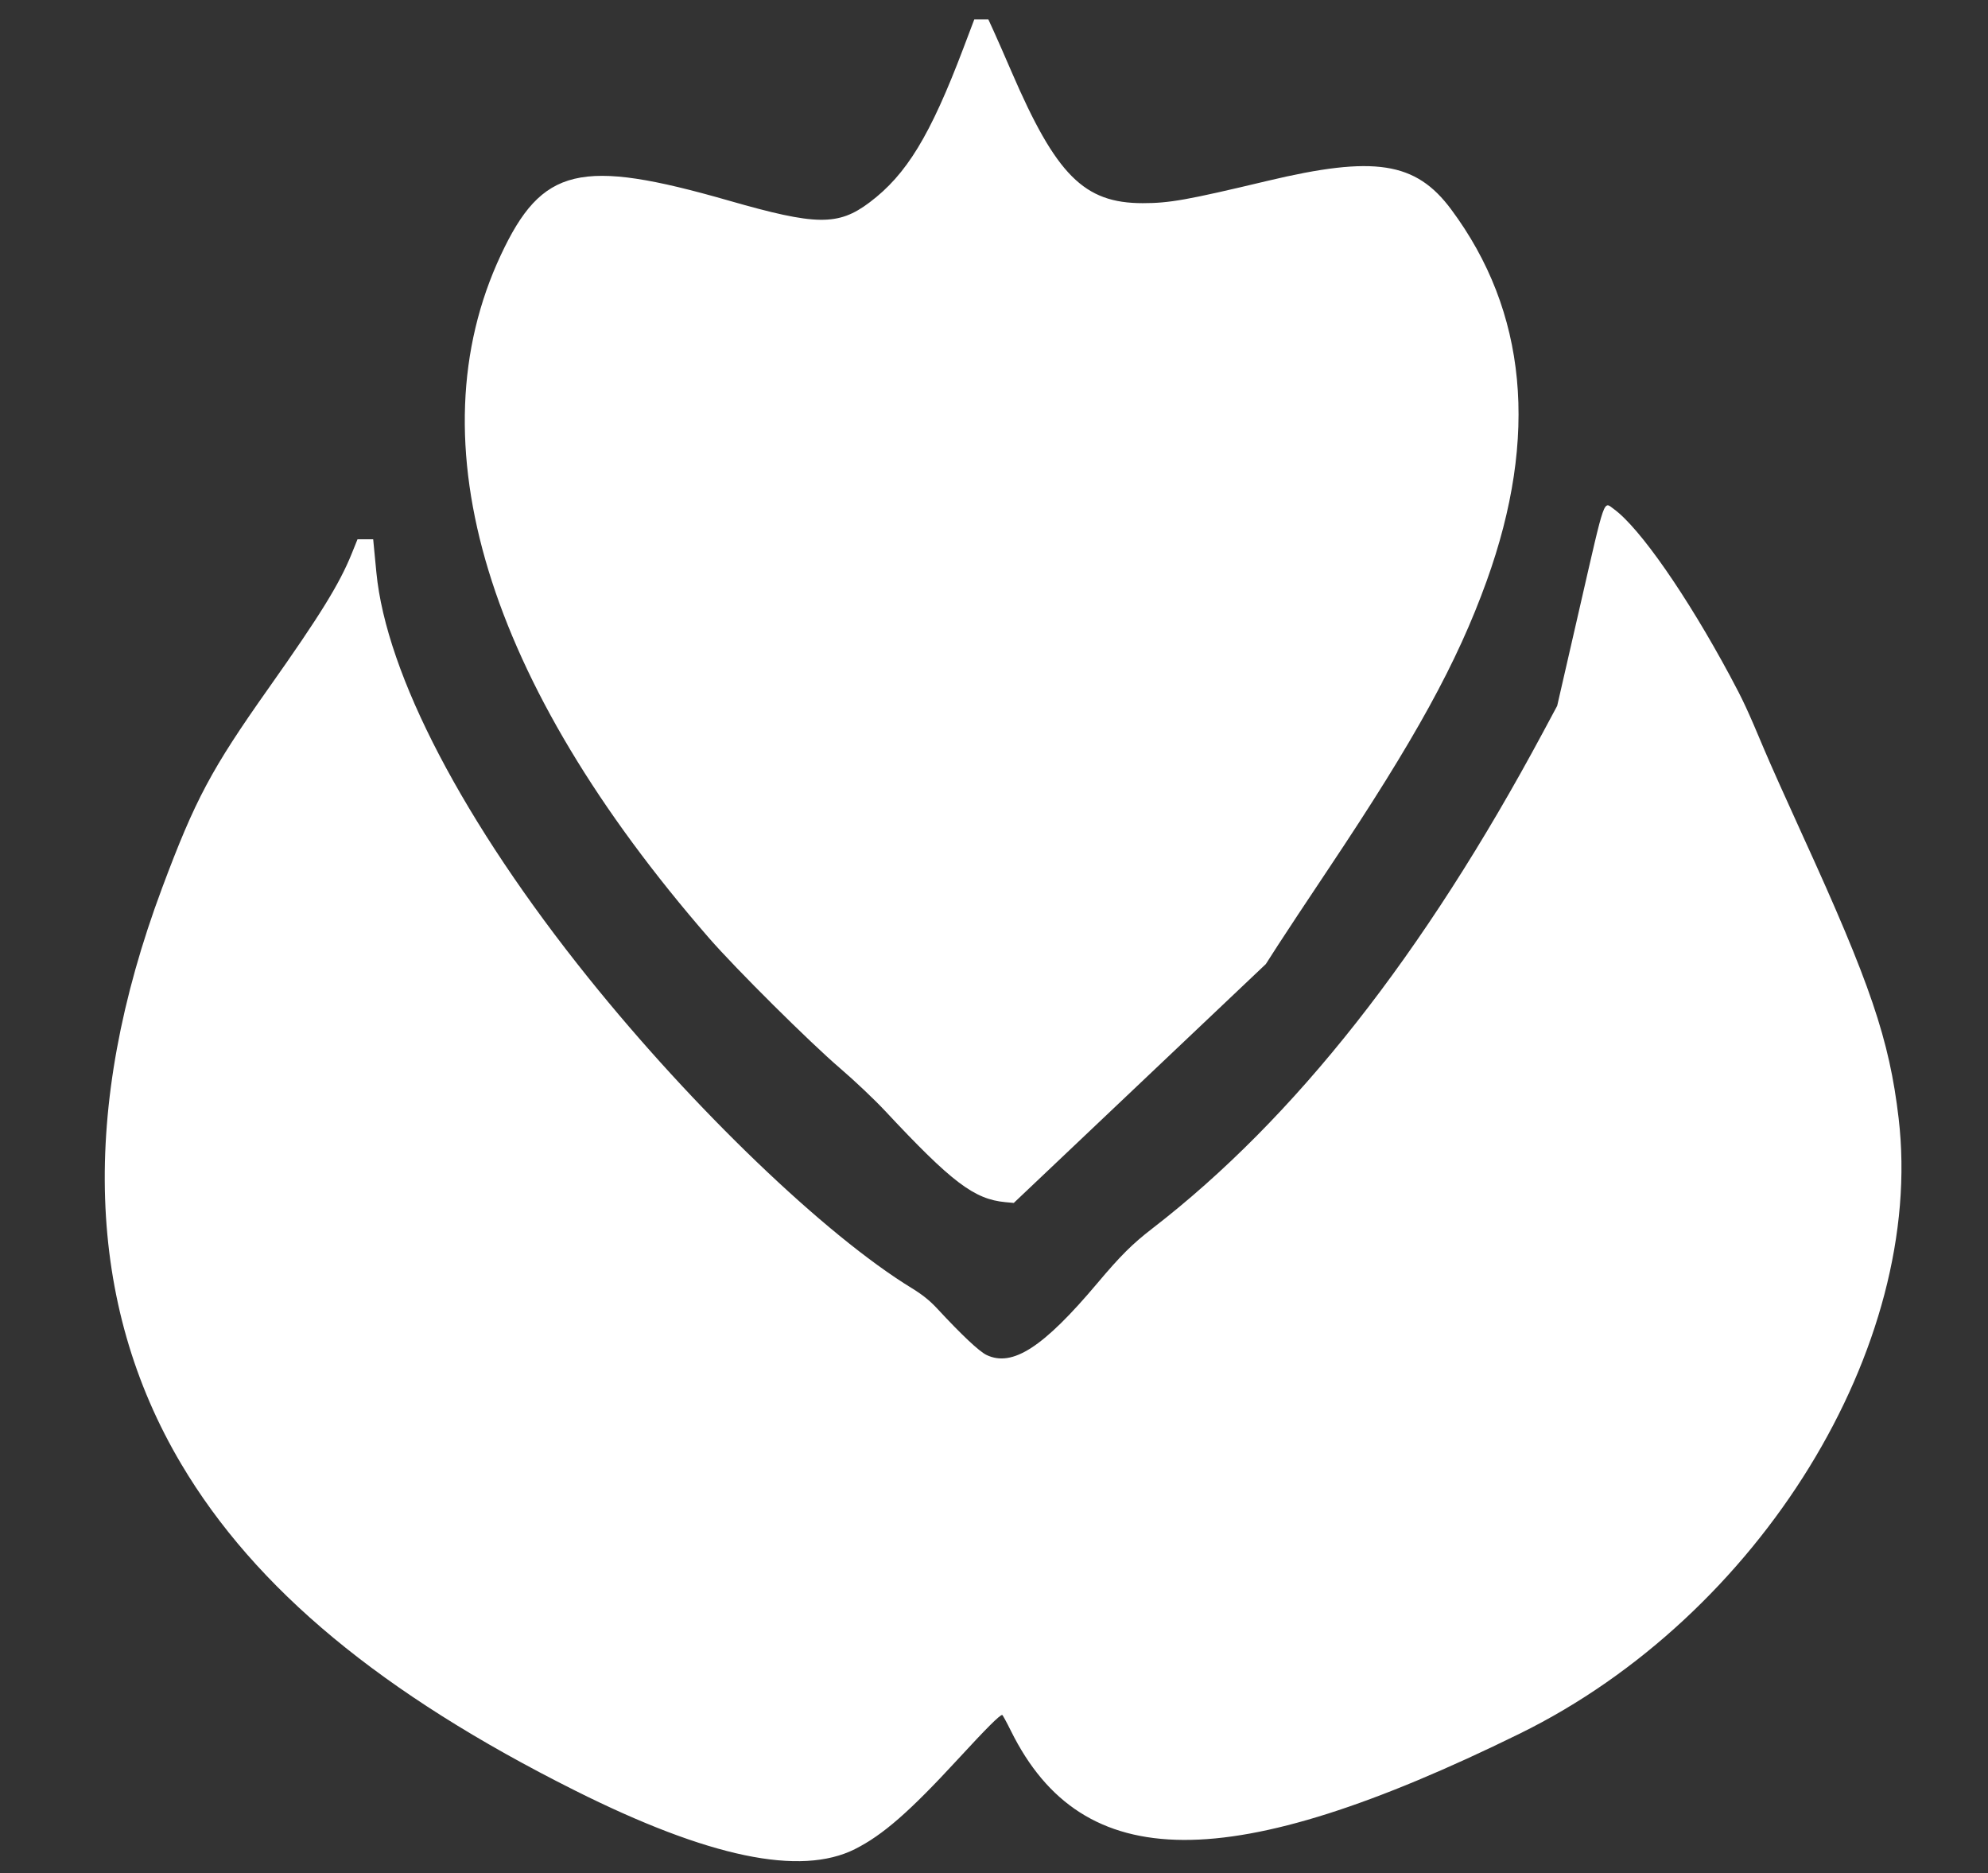 <svg id="svg" xmlns="http://www.w3.org/2000/svg" xmlns:xlink="http://www.w3.org/1999/xlink" width="400"
    height="376.86" viewBox="0, 0, 400,376.86">
    <rect x="0" y="0" width="400" height="376.86" fill="#333333" stroke="none"/>
    <g id="svgg">
        <path id="path0"
            d="M193.841 9.692 C 187.172 27.286,182.403 35.124,174.962 40.719 C 168.652 45.464,164.244 45.409,146.665 40.364 C 116.690 31.763,109.055 33.588,100.756 51.339 C 83.155 88.989,97.854 137.181,142.651 188.698 C 148.046 194.902,162.984 209.741,169.094 214.965 C 171.930 217.390,175.987 221.233,178.110 223.506 C 191.498 237.841,196.011 241.263,202.291 241.844 L 203.980 242.000 229.338 217.972 L 254.696 193.944 257.094 190.210 C 258.412 188.156,263.015 181.202,267.322 174.756 C 284.827 148.556,293.192 133.338,299.119 116.905 C 309.634 87.753,307.233 62.613,291.974 42.111 C 284.854 32.543,276.538 31.255,255.022 36.386 C 238.868 40.238,235.324 40.872,229.923 40.872 C 218.108 40.872,212.503 35.250,203.504 14.375 C 202.173 11.289,200.585 7.671,199.975 6.336 L 198.865 3.907 197.449 3.907 L 196.033 3.907 193.841 9.692 M317.951 121.788 L 313.316 141.998 310.496 147.258 C 286.494 192.021,260.483 225.058,231.856 247.141 C 227.833 250.244,225.465 252.602,220.792 258.152 C 209.936 271.048,203.710 275.079,198.497 272.587 C 197.027 271.884,193.499 268.567,188.573 263.253 C 187.085 261.648,185.594 260.452,183.436 259.131 C 166.051 248.492,139.542 223.054,118.371 196.694 C 93.278 165.452,77.713 135.689,75.729 115.155 C 75.543 113.225,75.322 110.935,75.239 110.068 L 75.088 108.490 73.512 108.490 L 71.935 108.490 70.769 111.377 C 68.300 117.485,64.421 123.762,54.020 138.482 C 42.494 154.792,39.267 160.847,32.615 178.644 C 16.032 223.010,17.335 262.286,36.460 294.515 C 51.389 319.675,76.774 340.721,115.702 360.212 C 142.542 373.651,161.058 377.519,172.040 371.982 C 177.634 369.161,182.981 364.496,192.676 353.976 C 198.523 347.632,201.152 345.004,201.653 345.004 C 201.743 345.004,202.537 346.458,203.417 348.234 C 217.812 377.287,247.399 377.439,305.785 348.760 C 354.062 325.046,387.422 270.863,382.016 224.944 C 380.154 209.120,376.352 197.929,362.669 167.996 C 359.534 161.138,356.087 153.429,355.010 150.866 C 351.585 142.718,350.742 140.904,348.098 135.988 C 339.391 119.797,329.944 106.222,324.748 102.433 C 322.588 100.857,323.061 99.510,317.951 121.788 "
            stroke="none" fill="#fff" fill-rule="evenodd"></path>
    </g>
</svg>